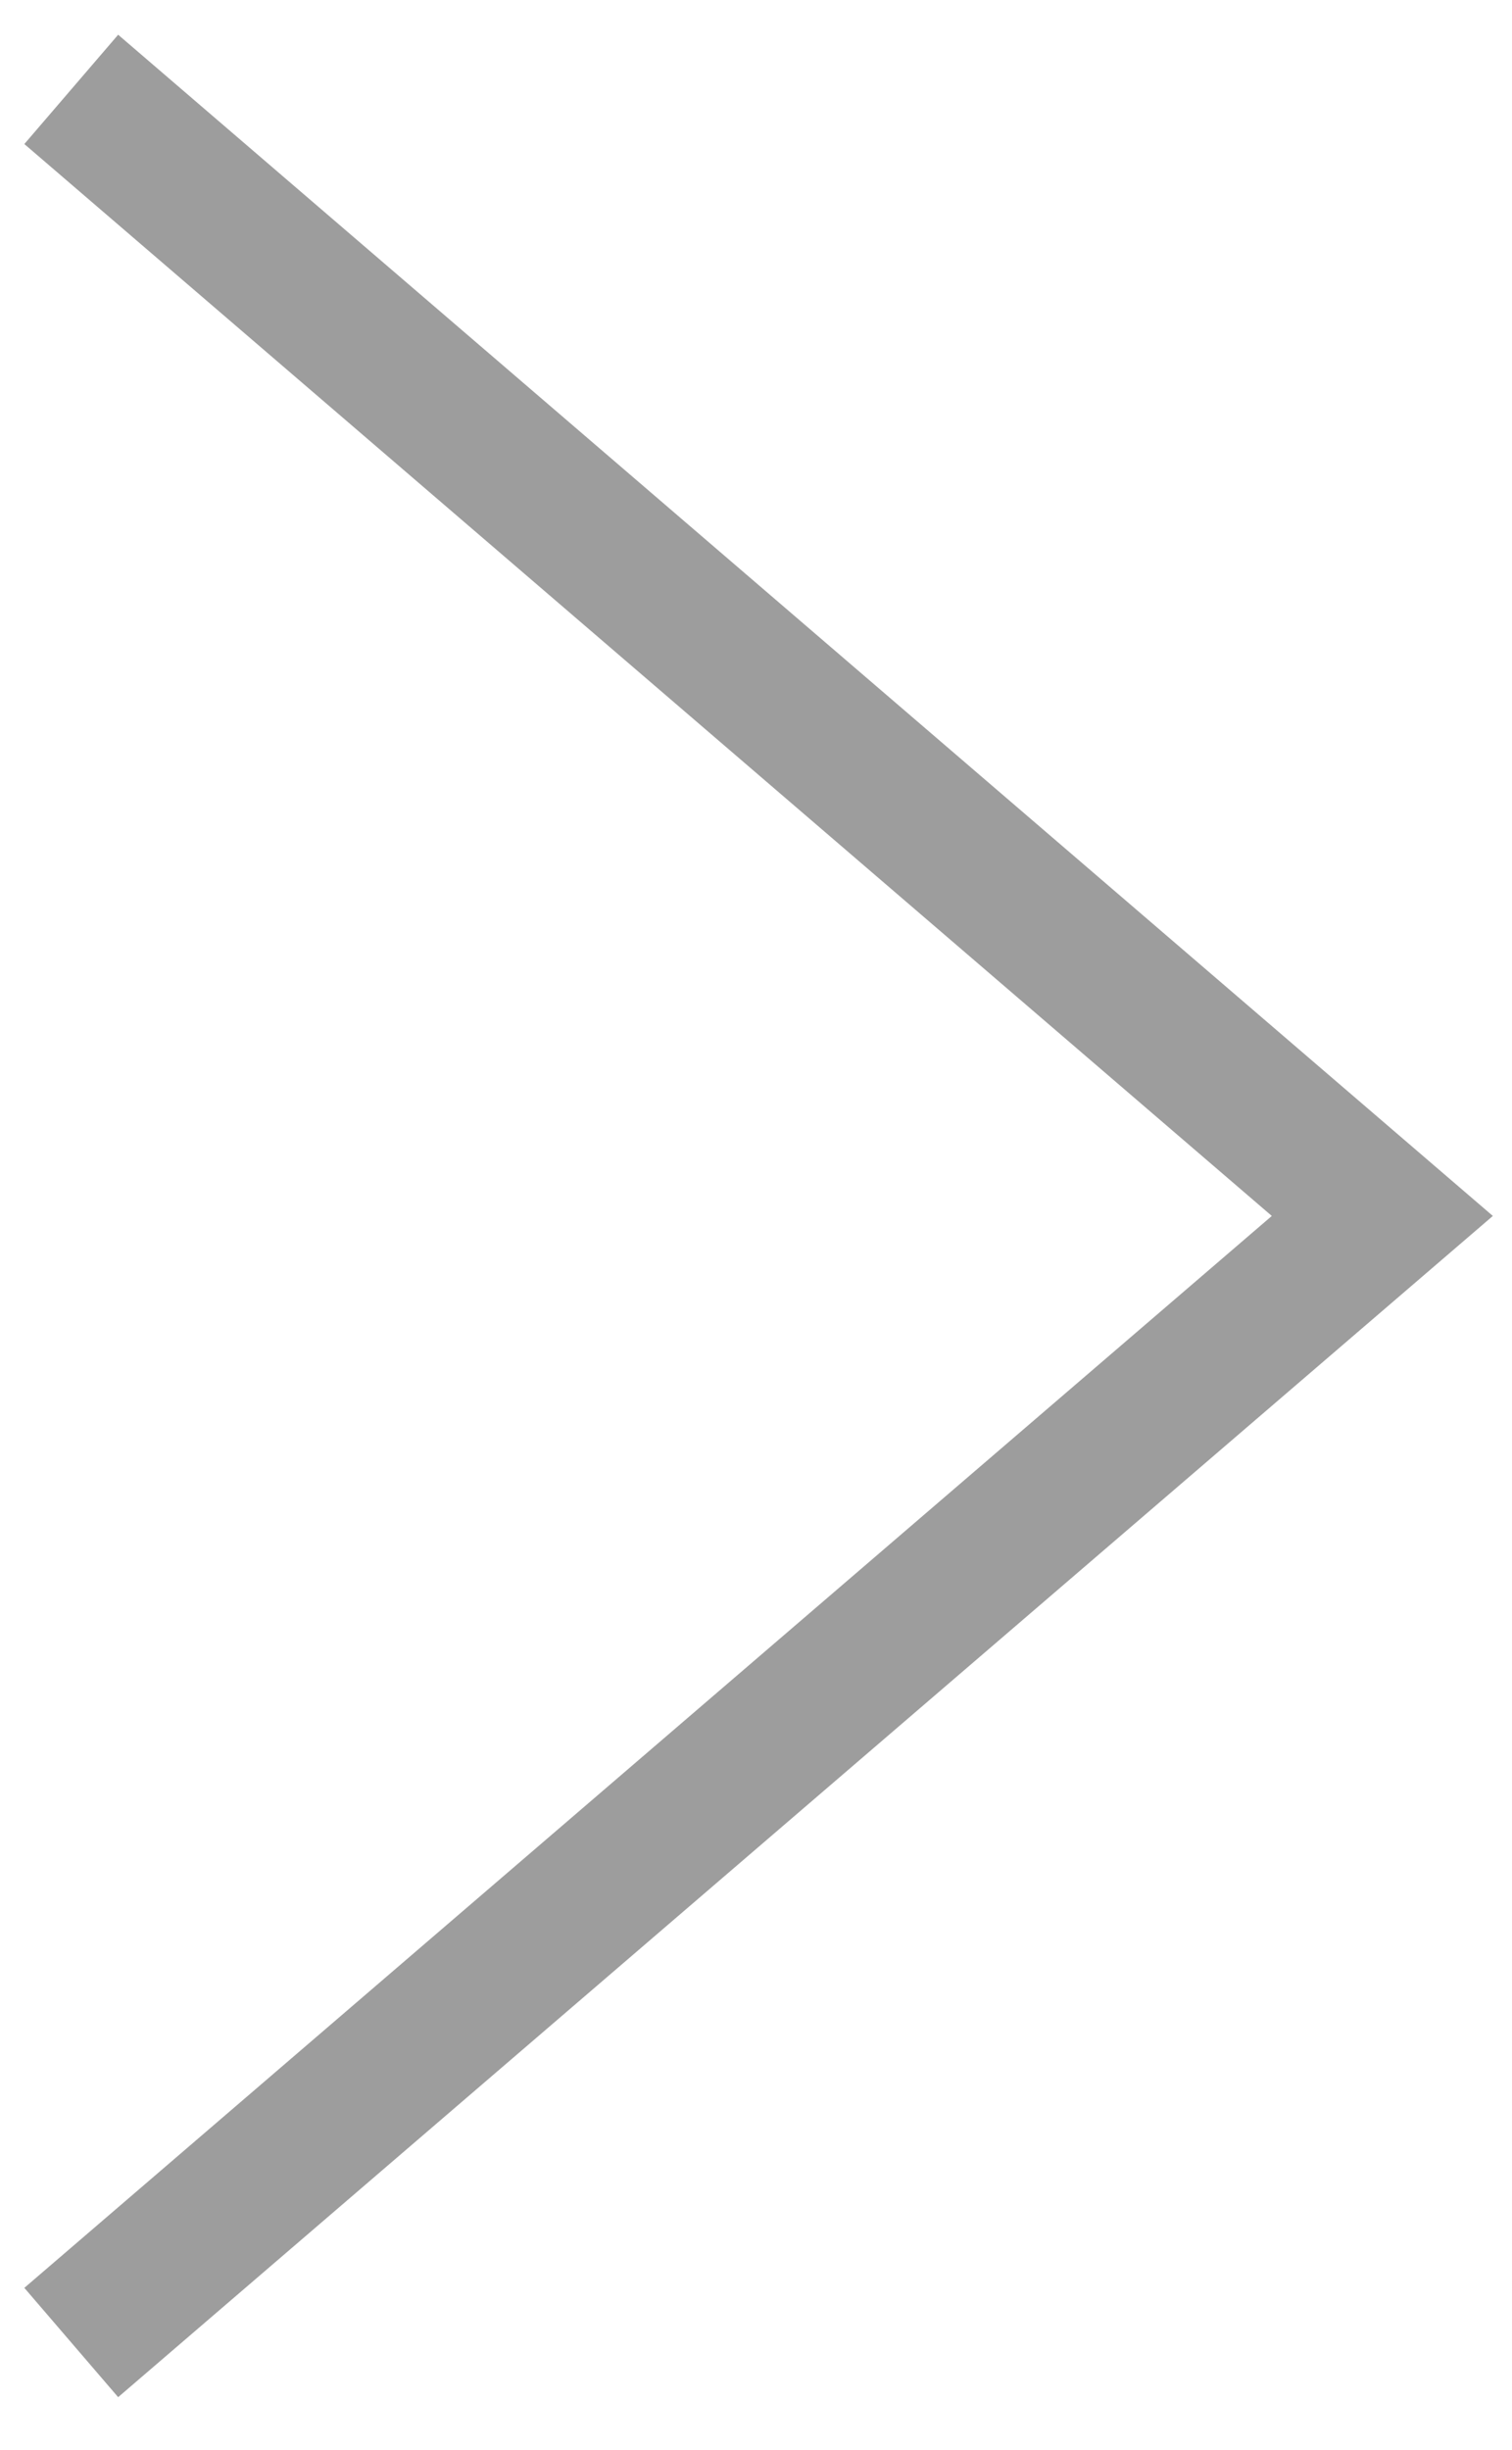 <svg width="21" height="34" viewBox="0 0 21 34" fill="none" xmlns="http://www.w3.org/2000/svg">
<path fill-rule="evenodd" clip-rule="evenodd" d="M17.664 16.876L0.338 1.999L1.641 0.482L20.734 16.876L1.641 33.27L0.338 31.753L17.664 16.876Z" fill="#9D9D9D"/>
</svg>
